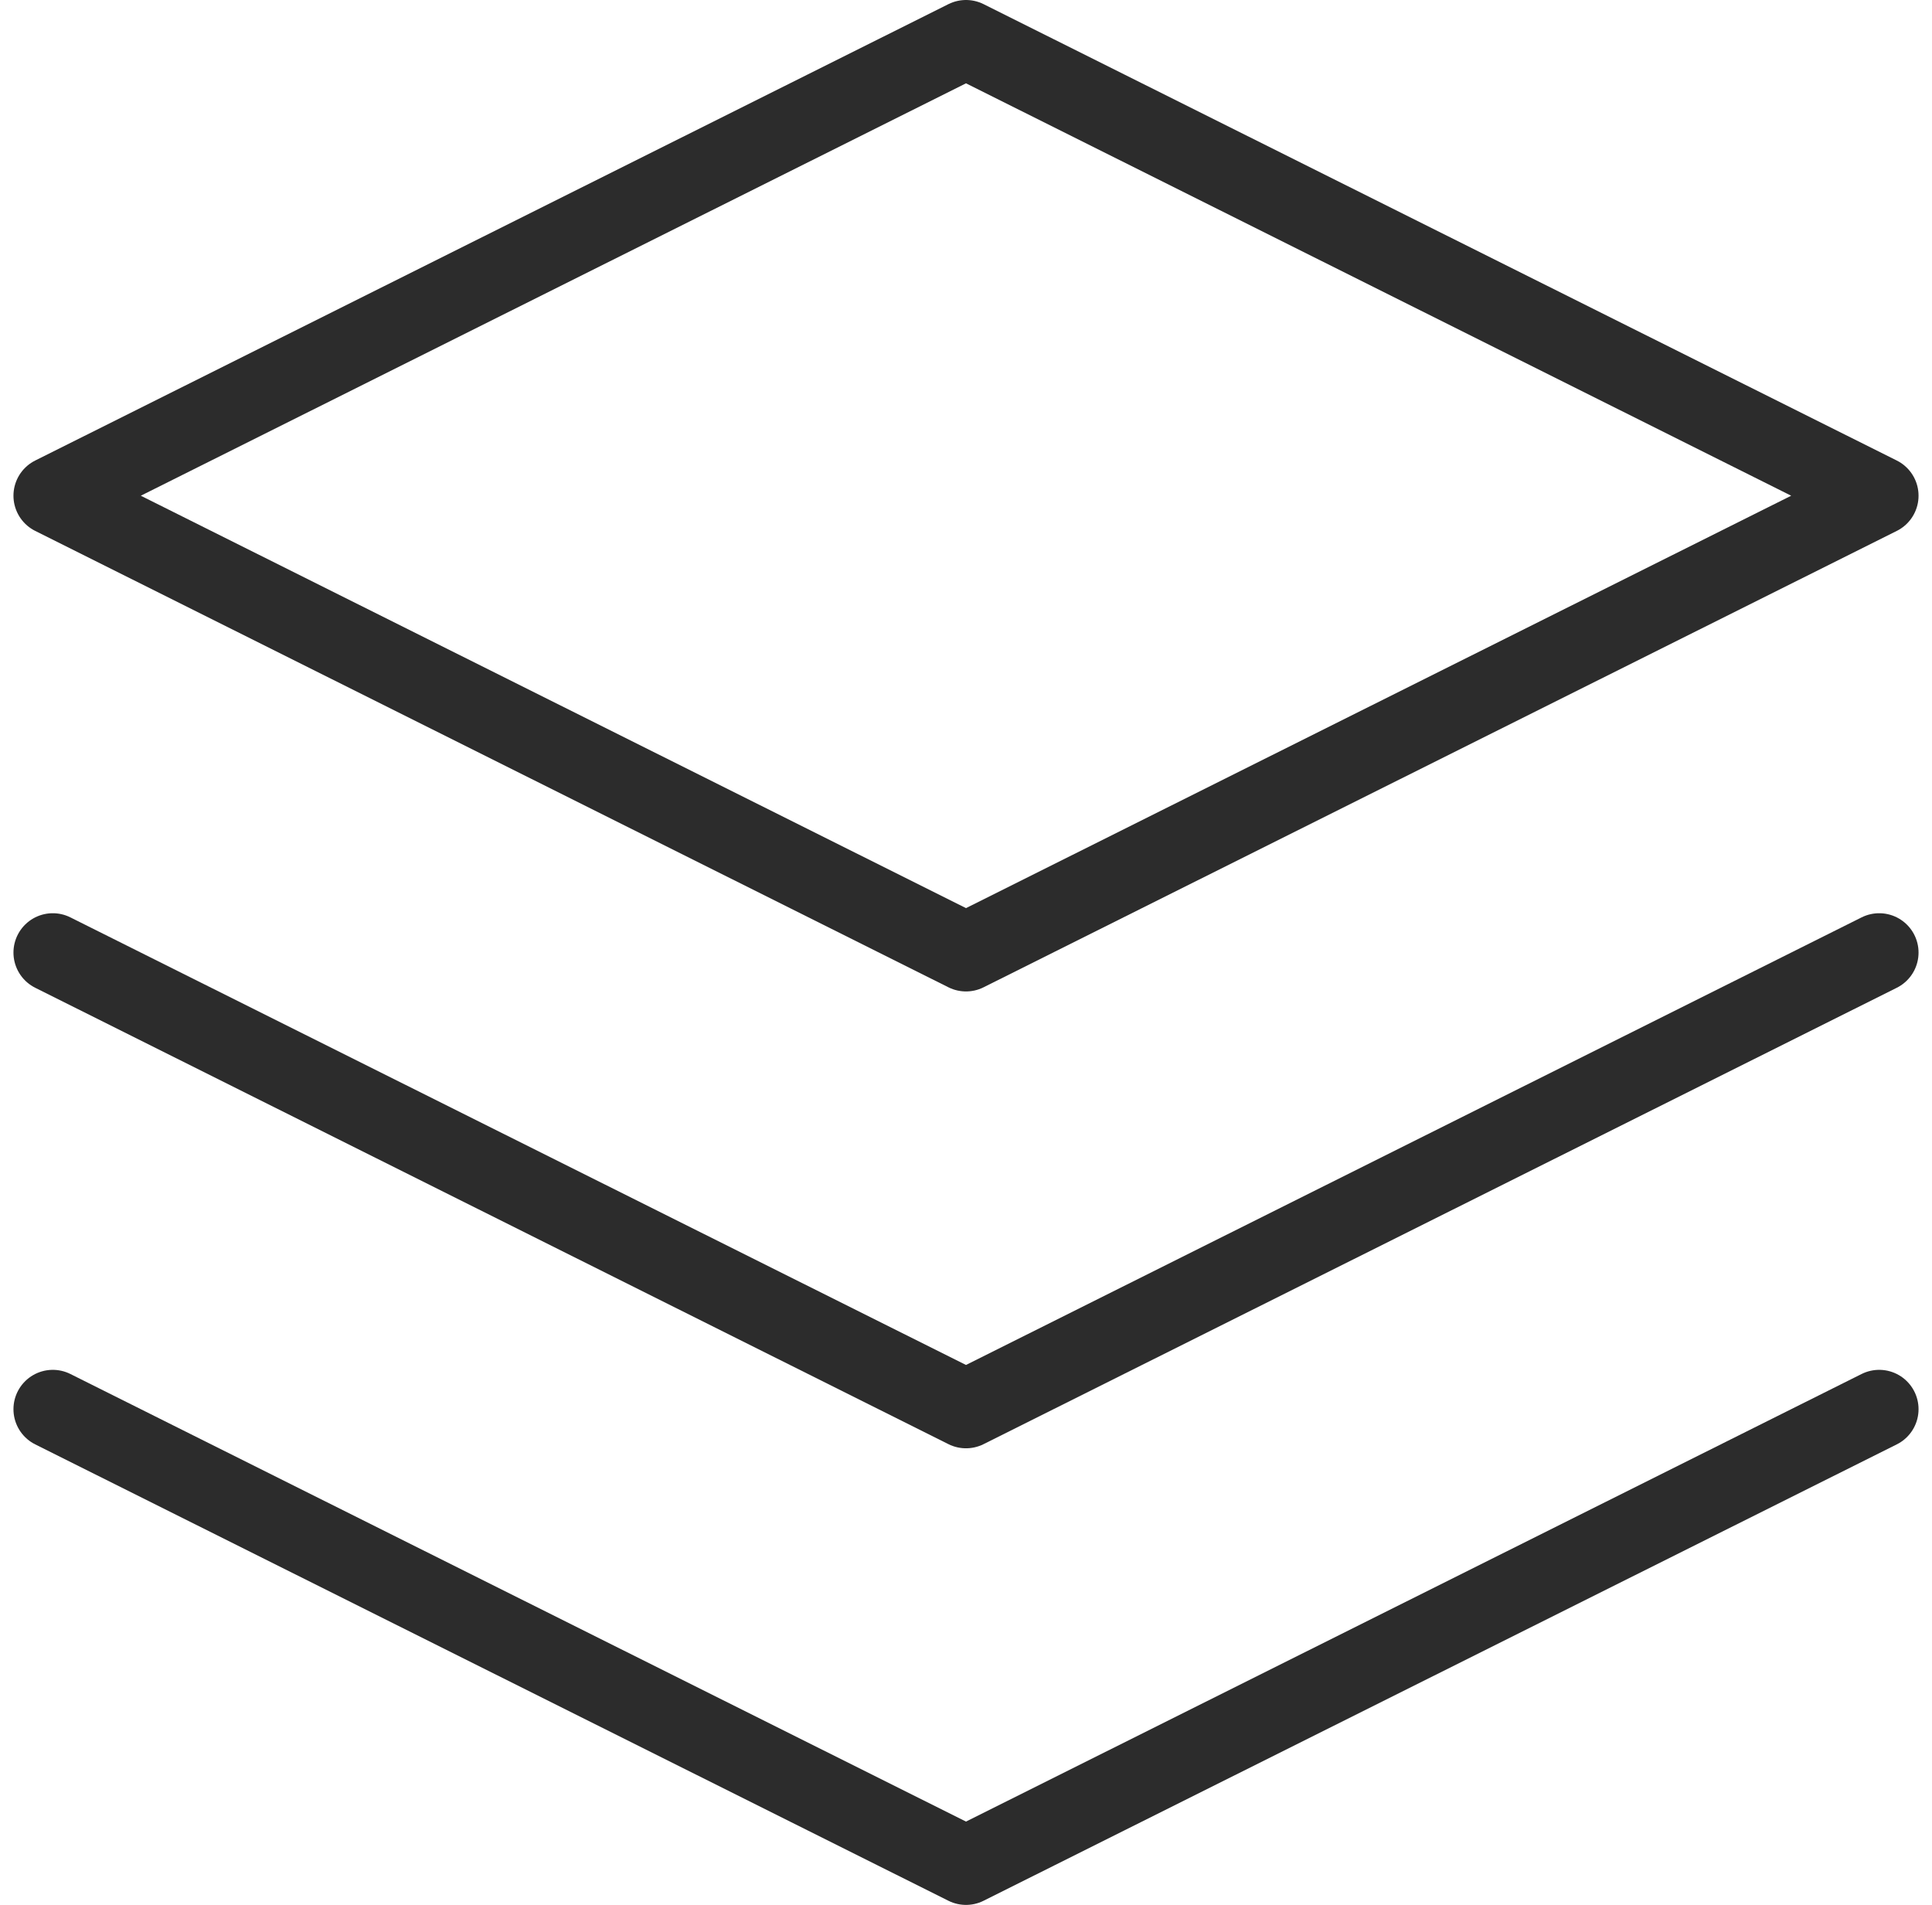 <svg xmlns="http://www.w3.org/2000/svg" width="24.554" height="24.212" viewBox="0 0 24.554 24.212">
  <g id="Icon_feather-layers" data-name="Icon feather-layers" transform="translate(0.671 0.5)">
    <path id="Path_2763" data-name="Path 2763" d="M14.606,3,3,8.8l11.606,5.8L26.212,8.8Z" transform="translate(-3 -3)" fill="none" stroke="#2c2c2c" stroke-linecap="round" stroke-linejoin="round" stroke-width="1"/>
    <path id="Path_2764" data-name="Path 2764" d="M3,25.5l11.606,5.8,11.606-5.8" transform="translate(-3 -8.091)" fill="none" stroke="#2c2c2c" stroke-linecap="round" stroke-linejoin="round" stroke-width="1"/>
    <path id="Path_2765" data-name="Path 2765" d="M3,18l11.606,5.8L26.212,18" transform="translate(-3 -6.394)" fill="none" stroke="#2c2c2c" stroke-linecap="round" stroke-linejoin="round" stroke-width="1"/>
  </g>
</svg>
